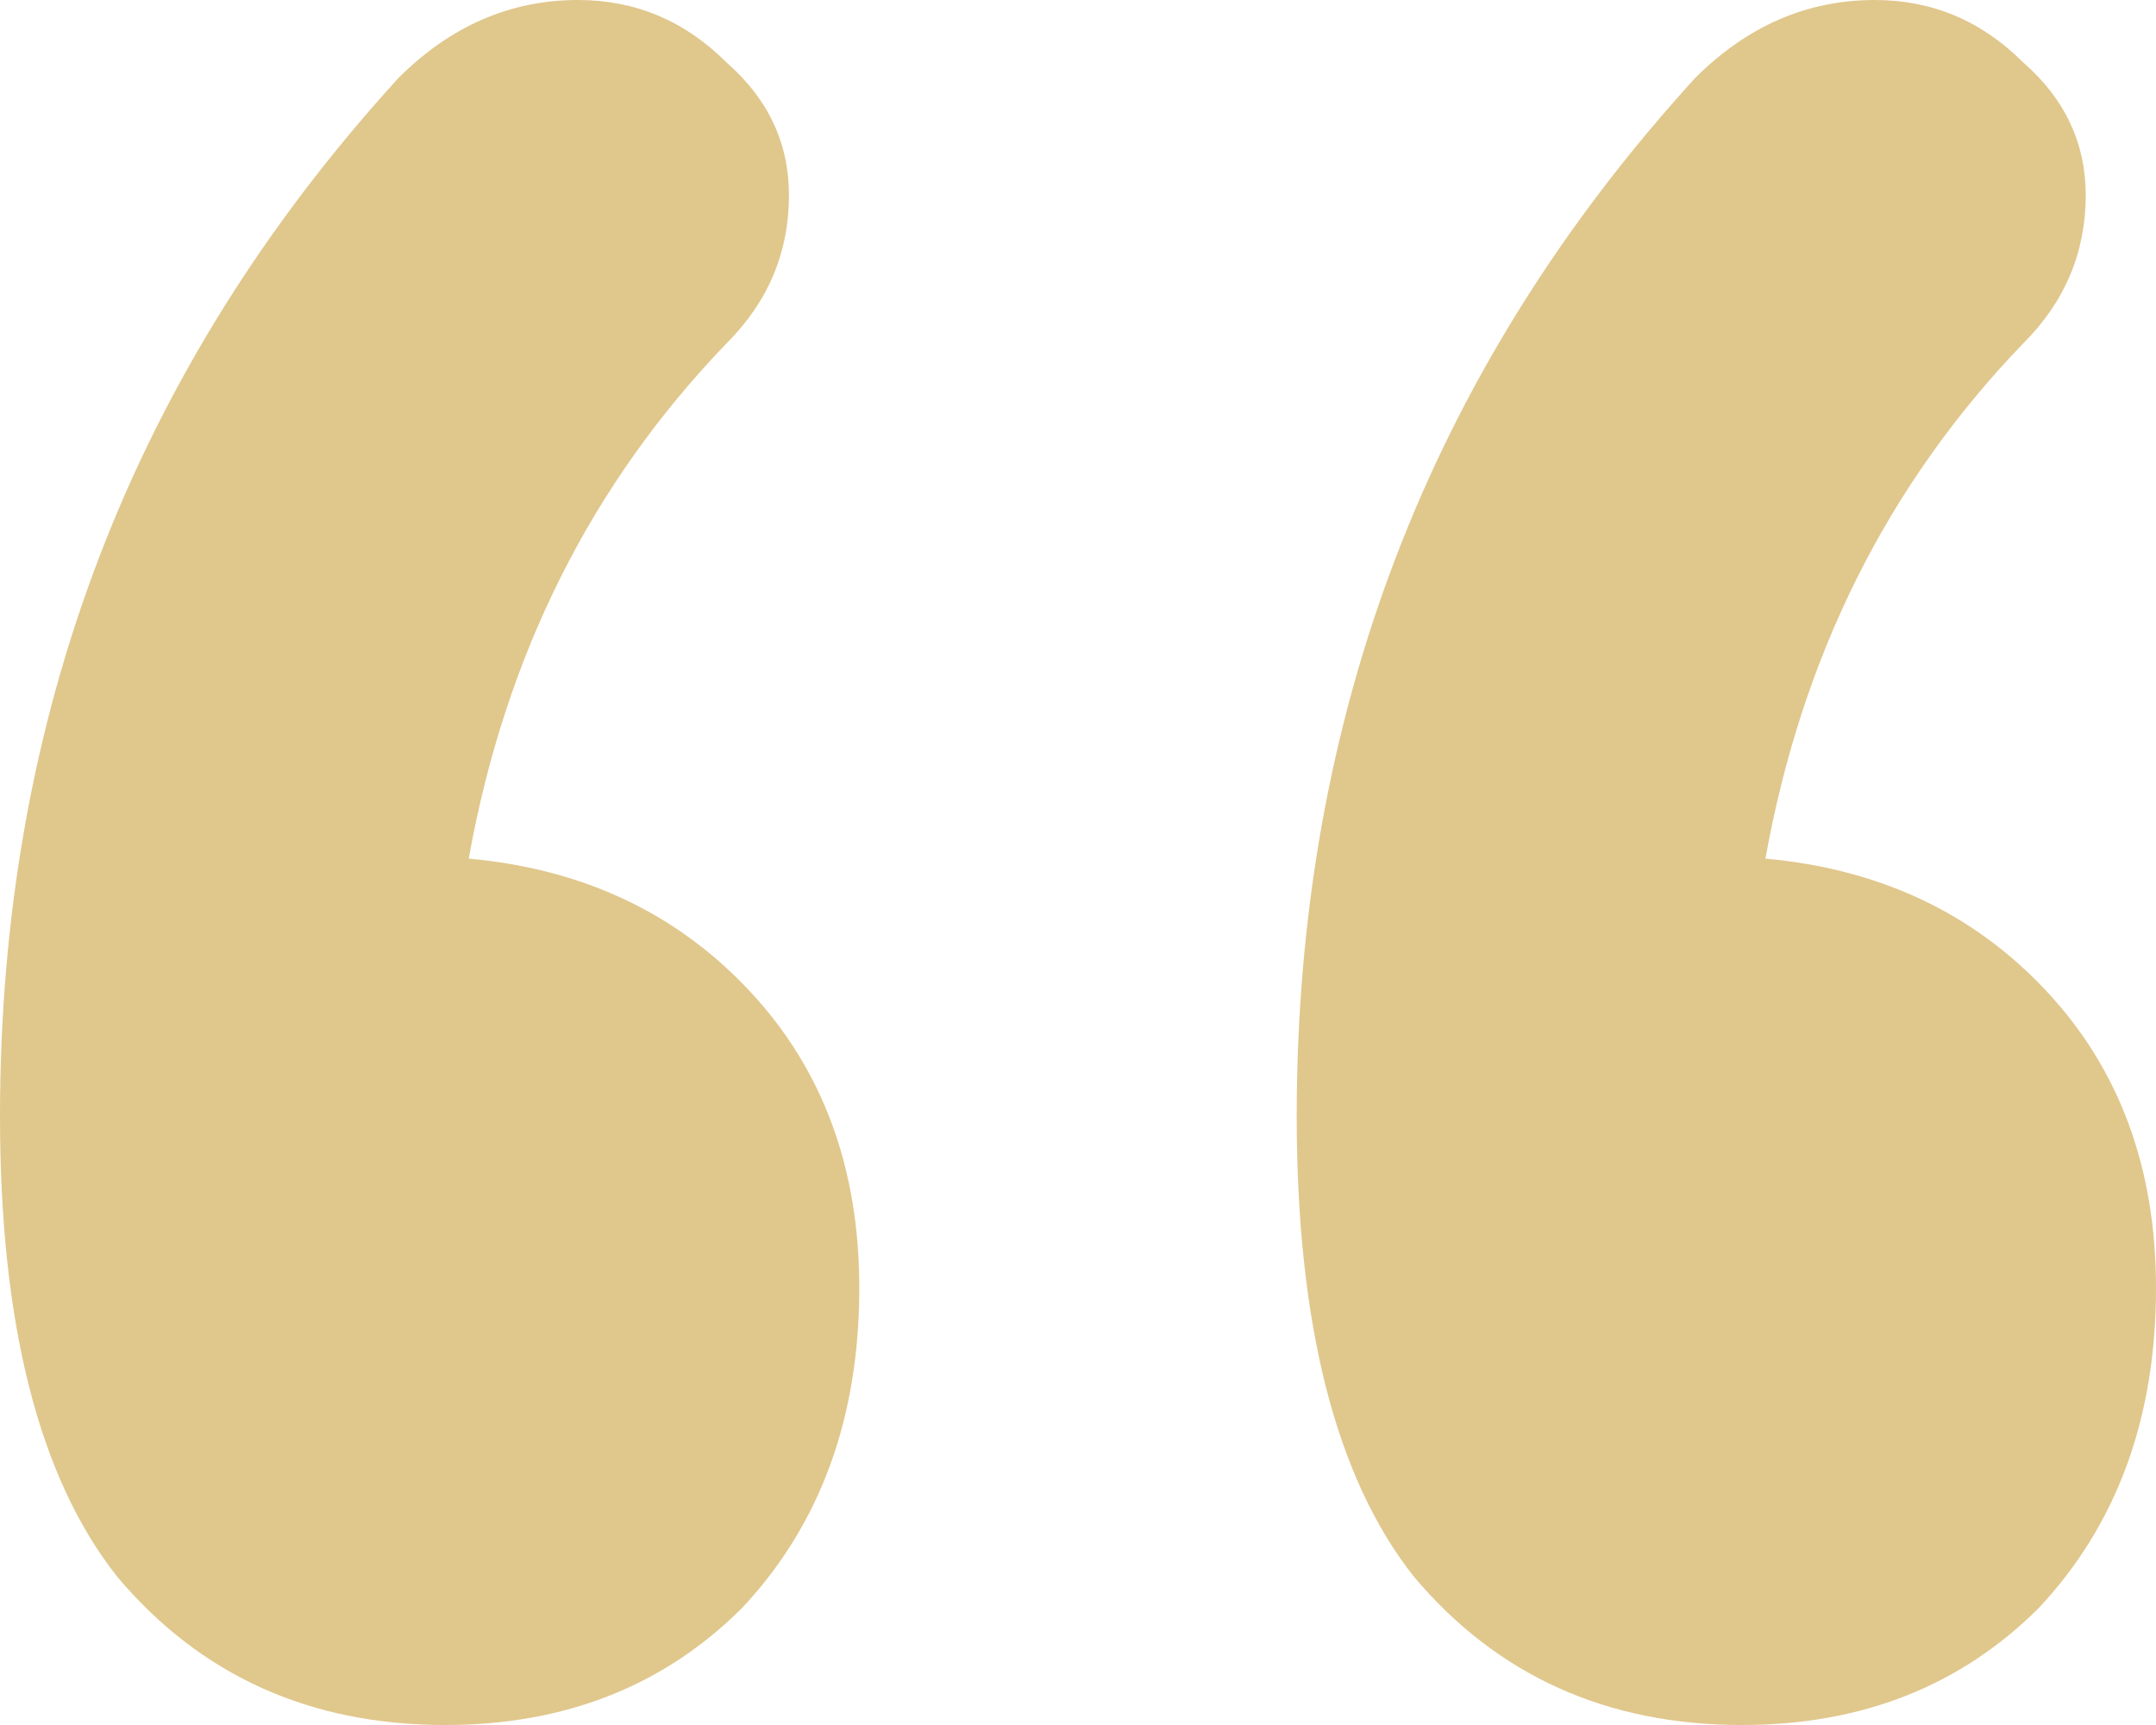 <svg width="45" height="36" viewBox="0 0 45 36" fill="none" xmlns="http://www.w3.org/2000/svg">
<path d="M9.783 17.919C12.174 18.136 14.13 19.059 15.652 20.688C17.174 22.317 17.935 24.38 17.935 26.878C17.935 29.593 17.12 31.819 15.489 33.557C13.859 35.185 11.793 36 9.293 36C6.467 36 4.185 34.968 2.446 32.905C0.815 30.842 0 27.638 0 23.294C0 14.932 2.772 7.71 8.315 1.629C9.402 0.543 10.652 0 12.065 0C13.261 0 14.293 0.434 15.163 1.303C16.033 2.063 16.467 2.986 16.467 4.072C16.467 5.267 16.033 6.299 15.163 7.167C12.337 10.1 10.543 13.683 9.783 17.919ZM36.848 17.919C39.239 18.136 41.196 19.059 42.717 20.688C44.239 22.317 45 24.38 45 26.878C45 29.593 44.185 31.819 42.554 33.557C40.924 35.185 38.859 36 36.359 36C33.533 36 31.25 34.968 29.511 32.905C27.88 30.842 27.065 27.638 27.065 23.294C27.065 14.932 29.837 7.71 35.38 1.629C36.467 0.543 37.717 0 39.13 0C40.326 0 41.359 0.434 42.228 1.303C43.098 2.063 43.533 2.986 43.533 4.072C43.533 5.267 43.098 6.299 42.228 7.167C39.402 10.1 37.609 13.683 36.848 17.919Z" fill="#E0C78C"/>
</svg>
